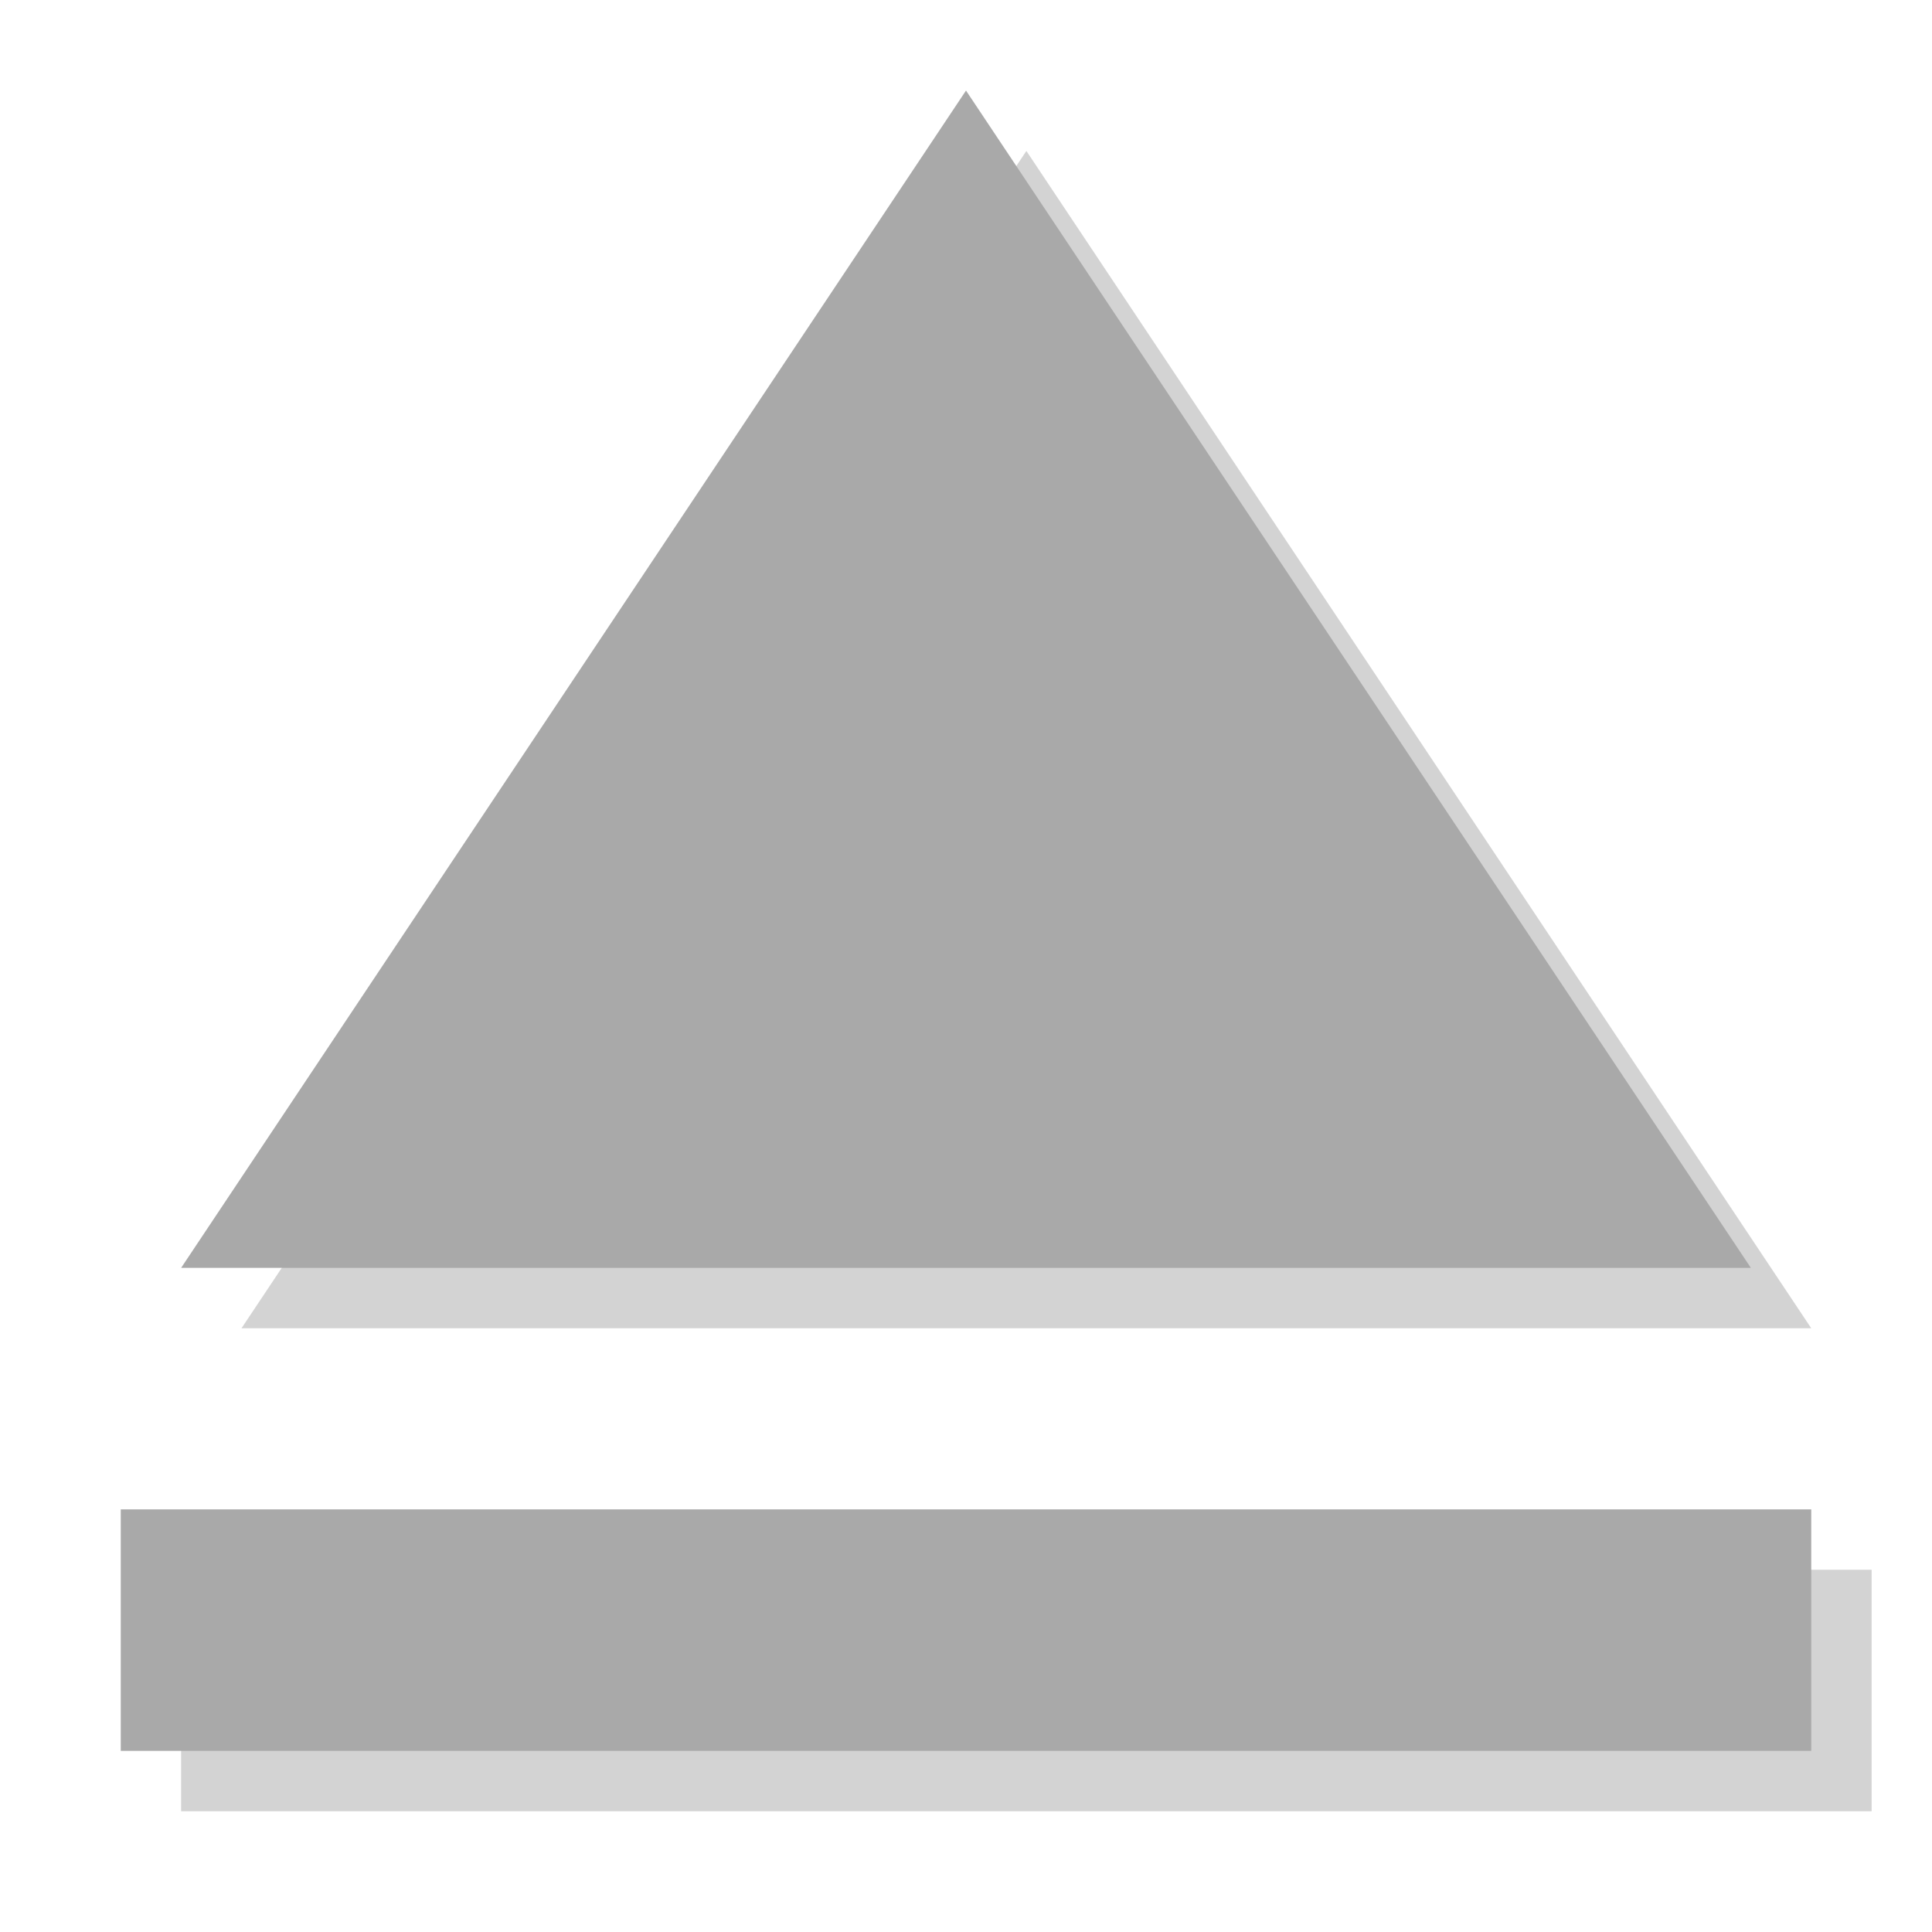 <?xml version="1.0" encoding="UTF-8"?>
<svg xmlns="http://www.w3.org/2000/svg" xmlns:xlink="http://www.w3.org/1999/xlink" width="32pt" height="32pt" viewBox="0 0 32 32" version="1.1">
<g id="surface8130">
<path style="fill:none;stroke-width:4;stroke-linecap:butt;stroke-linejoin:miter;stroke:rgb(82.745%,82.745%,82.745%);stroke-opacity:1;stroke-miterlimit:10;" d="M 2 5 L 30 5 " transform="matrix(-1,0,-0,-1,33,33)"/>
<path style=" stroke:none;fill-rule:evenodd;fill:rgb(82.745%,82.745%,82.745%);fill-opacity:1;" d="M 30 22 L 17 2.5 L 4 22 Z M 30 22 "/>
<path style="fill:none;stroke-width:4;stroke-linecap:butt;stroke-linejoin:miter;stroke:rgb(66.275%,66.275%,66.275%);stroke-opacity:1;stroke-miterlimit:10;" d="M 2 5 L 30 5 " transform="matrix(-1,0,-0,-1,32,32)"/>
<path style=" stroke:none;fill-rule:evenodd;fill:rgb(66.275%,66.275%,66.275%);fill-opacity:1;" d="M 29 21 L 16 1.5 L 3 21 Z M 29 21 "/>
</g>
</svg>
